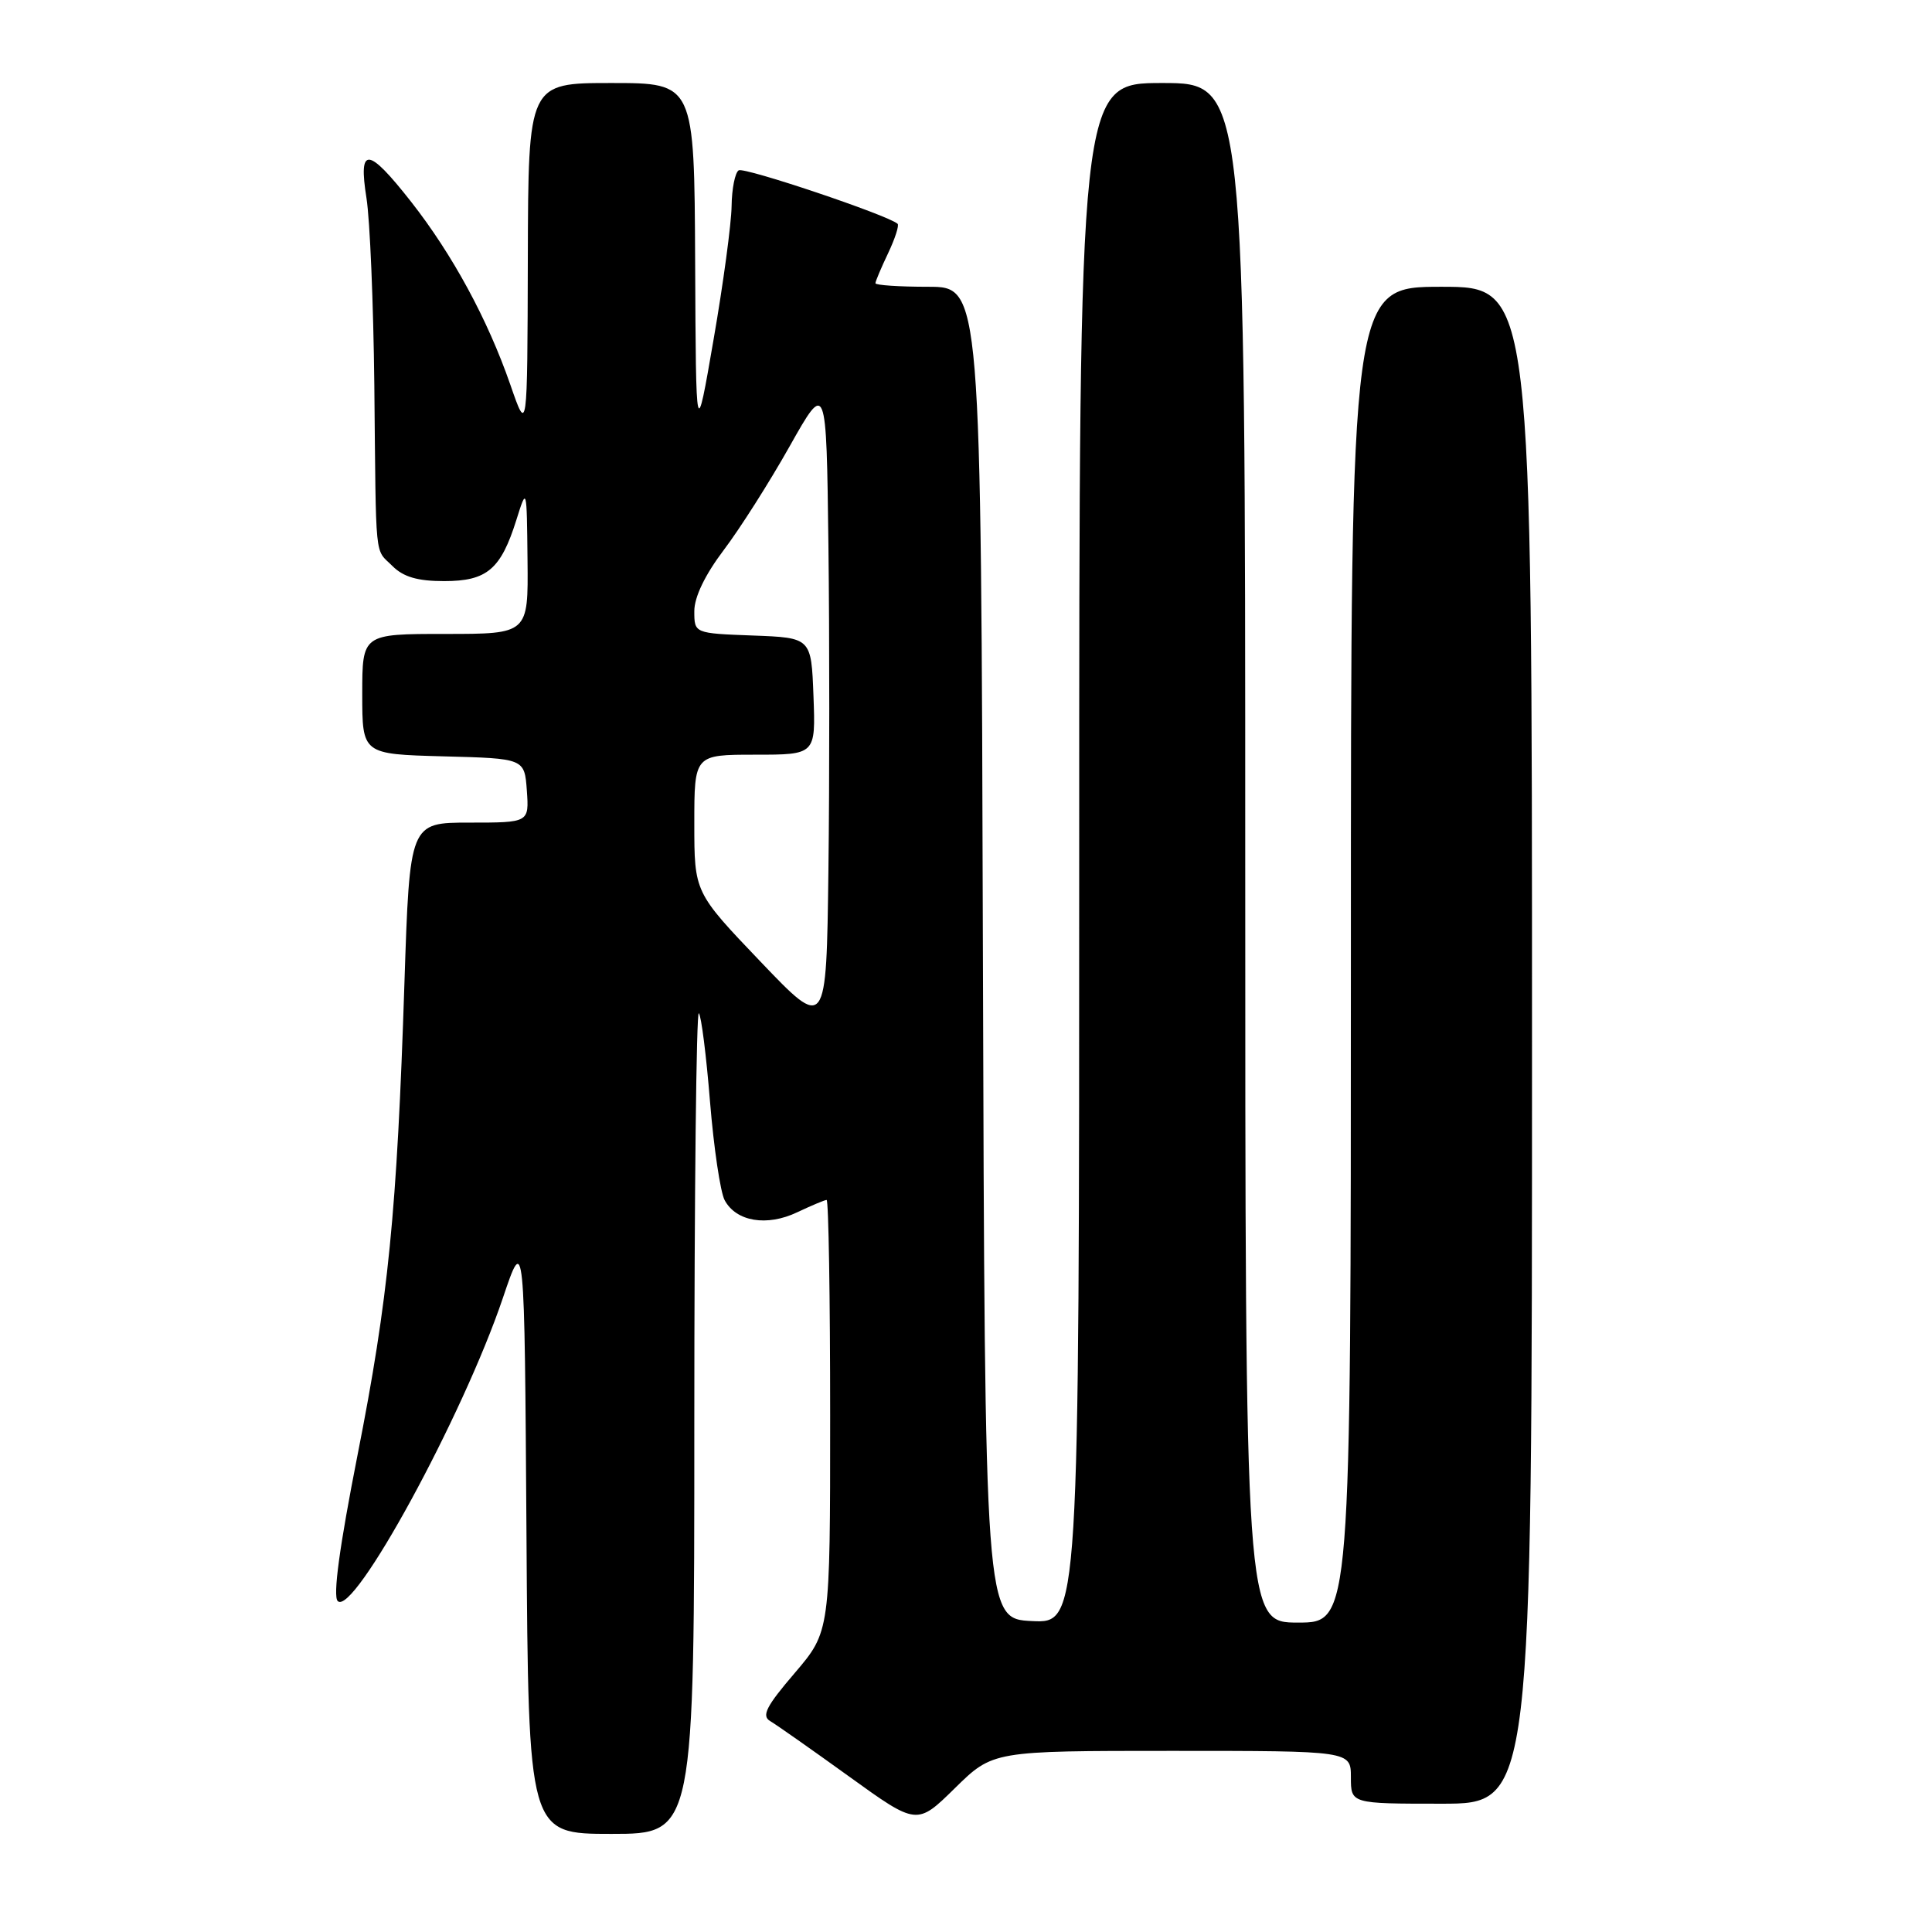 <?xml version="1.0" encoding="UTF-8" standalone="no"?>
<!DOCTYPE svg PUBLIC "-//W3C//DTD SVG 1.1//EN" "http://www.w3.org/Graphics/SVG/1.1/DTD/svg11.dtd" >
<svg xmlns="http://www.w3.org/2000/svg" xmlns:xlink="http://www.w3.org/1999/xlink" version="1.1" viewBox="0 0 256 256">
 <g >
 <path fill="currentColor"
d=" M 92.00 188.33 C 92.00 158.27 92.27 133.93 92.60 134.26 C 92.92 134.59 93.59 139.86 94.08 145.97 C 94.58 152.09 95.45 157.96 96.02 159.03 C 97.54 161.87 101.62 162.55 105.64 160.63 C 107.53 159.74 109.28 159.00 109.53 159.00 C 109.79 159.00 110.00 171.87 110.00 187.59 C 110.00 216.18 110.00 216.18 105.30 221.69 C 101.53 226.09 100.88 227.36 102.05 228.05 C 102.85 228.52 107.55 231.82 112.50 235.39 C 121.50 241.88 121.50 241.88 126.53 236.94 C 131.56 232.00 131.56 232.00 155.28 232.00 C 179.00 232.00 179.00 232.00 179.00 235.50 C 179.00 239.00 179.00 239.00 191.00 239.00 C 203.00 239.00 203.00 239.00 203.00 138.50 C 203.00 38.00 203.00 38.00 191.00 38.00 C 179.00 38.00 179.00 38.00 179.00 126.50 C 179.00 215.00 179.00 215.00 172.00 215.00 C 165.00 215.00 165.00 215.00 165.00 113.00 C 165.00 11.00 165.00 11.00 154.00 11.00 C 143.00 11.00 143.00 11.00 143.00 113.05 C 143.00 215.10 143.00 215.10 136.75 214.80 C 130.50 214.50 130.50 214.50 130.24 126.25 C 129.99 38.00 129.99 38.00 122.99 38.00 C 119.15 38.00 116.00 37.79 116.00 37.53 C 116.00 37.28 116.76 35.48 117.68 33.55 C 118.60 31.61 119.17 29.85 118.93 29.65 C 117.63 28.50 98.63 22.11 97.88 22.57 C 97.40 22.87 96.97 25.00 96.94 27.31 C 96.91 29.61 95.84 37.58 94.55 45.00 C 92.22 58.50 92.22 58.50 92.11 34.75 C 92.00 11.00 92.00 11.00 81.00 11.00 C 70.00 11.00 70.00 11.00 69.94 34.25 C 69.88 57.50 69.88 57.50 67.62 50.97 C 64.61 42.30 59.96 33.73 54.47 26.73 C 48.74 19.44 47.46 19.33 48.56 26.25 C 49.02 29.14 49.48 40.27 49.60 51.00 C 49.84 74.91 49.61 72.61 52.00 75.00 C 53.45 76.45 55.33 77.00 58.85 77.00 C 64.53 77.00 66.36 75.45 68.42 68.90 C 69.80 64.50 69.80 64.50 69.90 74.25 C 70.00 84.00 70.00 84.00 59.00 84.00 C 48.00 84.00 48.00 84.00 48.00 91.97 C 48.00 99.93 48.00 99.93 58.75 100.22 C 69.50 100.50 69.50 100.50 69.81 104.75 C 70.11 109.00 70.11 109.00 62.20 109.00 C 54.29 109.00 54.29 109.00 53.59 130.25 C 52.60 160.67 51.46 172.11 47.37 192.83 C 44.99 204.92 44.09 211.49 44.75 212.15 C 46.84 214.24 61.34 187.65 66.63 172.00 C 69.50 163.50 69.50 163.50 69.76 203.25 C 70.02 243.00 70.02 243.00 81.01 243.00 C 92.00 243.00 92.00 243.00 92.00 188.33 Z  M 100.75 127.40 C 92.00 118.24 92.00 118.24 92.00 109.12 C 92.00 100.00 92.00 100.00 100.04 100.00 C 108.08 100.00 108.08 100.00 107.79 92.25 C 107.50 84.50 107.50 84.50 99.75 84.21 C 92.00 83.92 92.00 83.92 92.00 80.98 C 92.00 79.11 93.42 76.17 95.88 72.91 C 98.02 70.09 101.96 63.89 104.63 59.14 C 109.50 50.50 109.50 50.50 109.77 72.25 C 109.92 84.21 109.92 103.58 109.77 115.28 C 109.50 136.56 109.50 136.56 100.75 127.40 Z "/>
</g>
</svg>